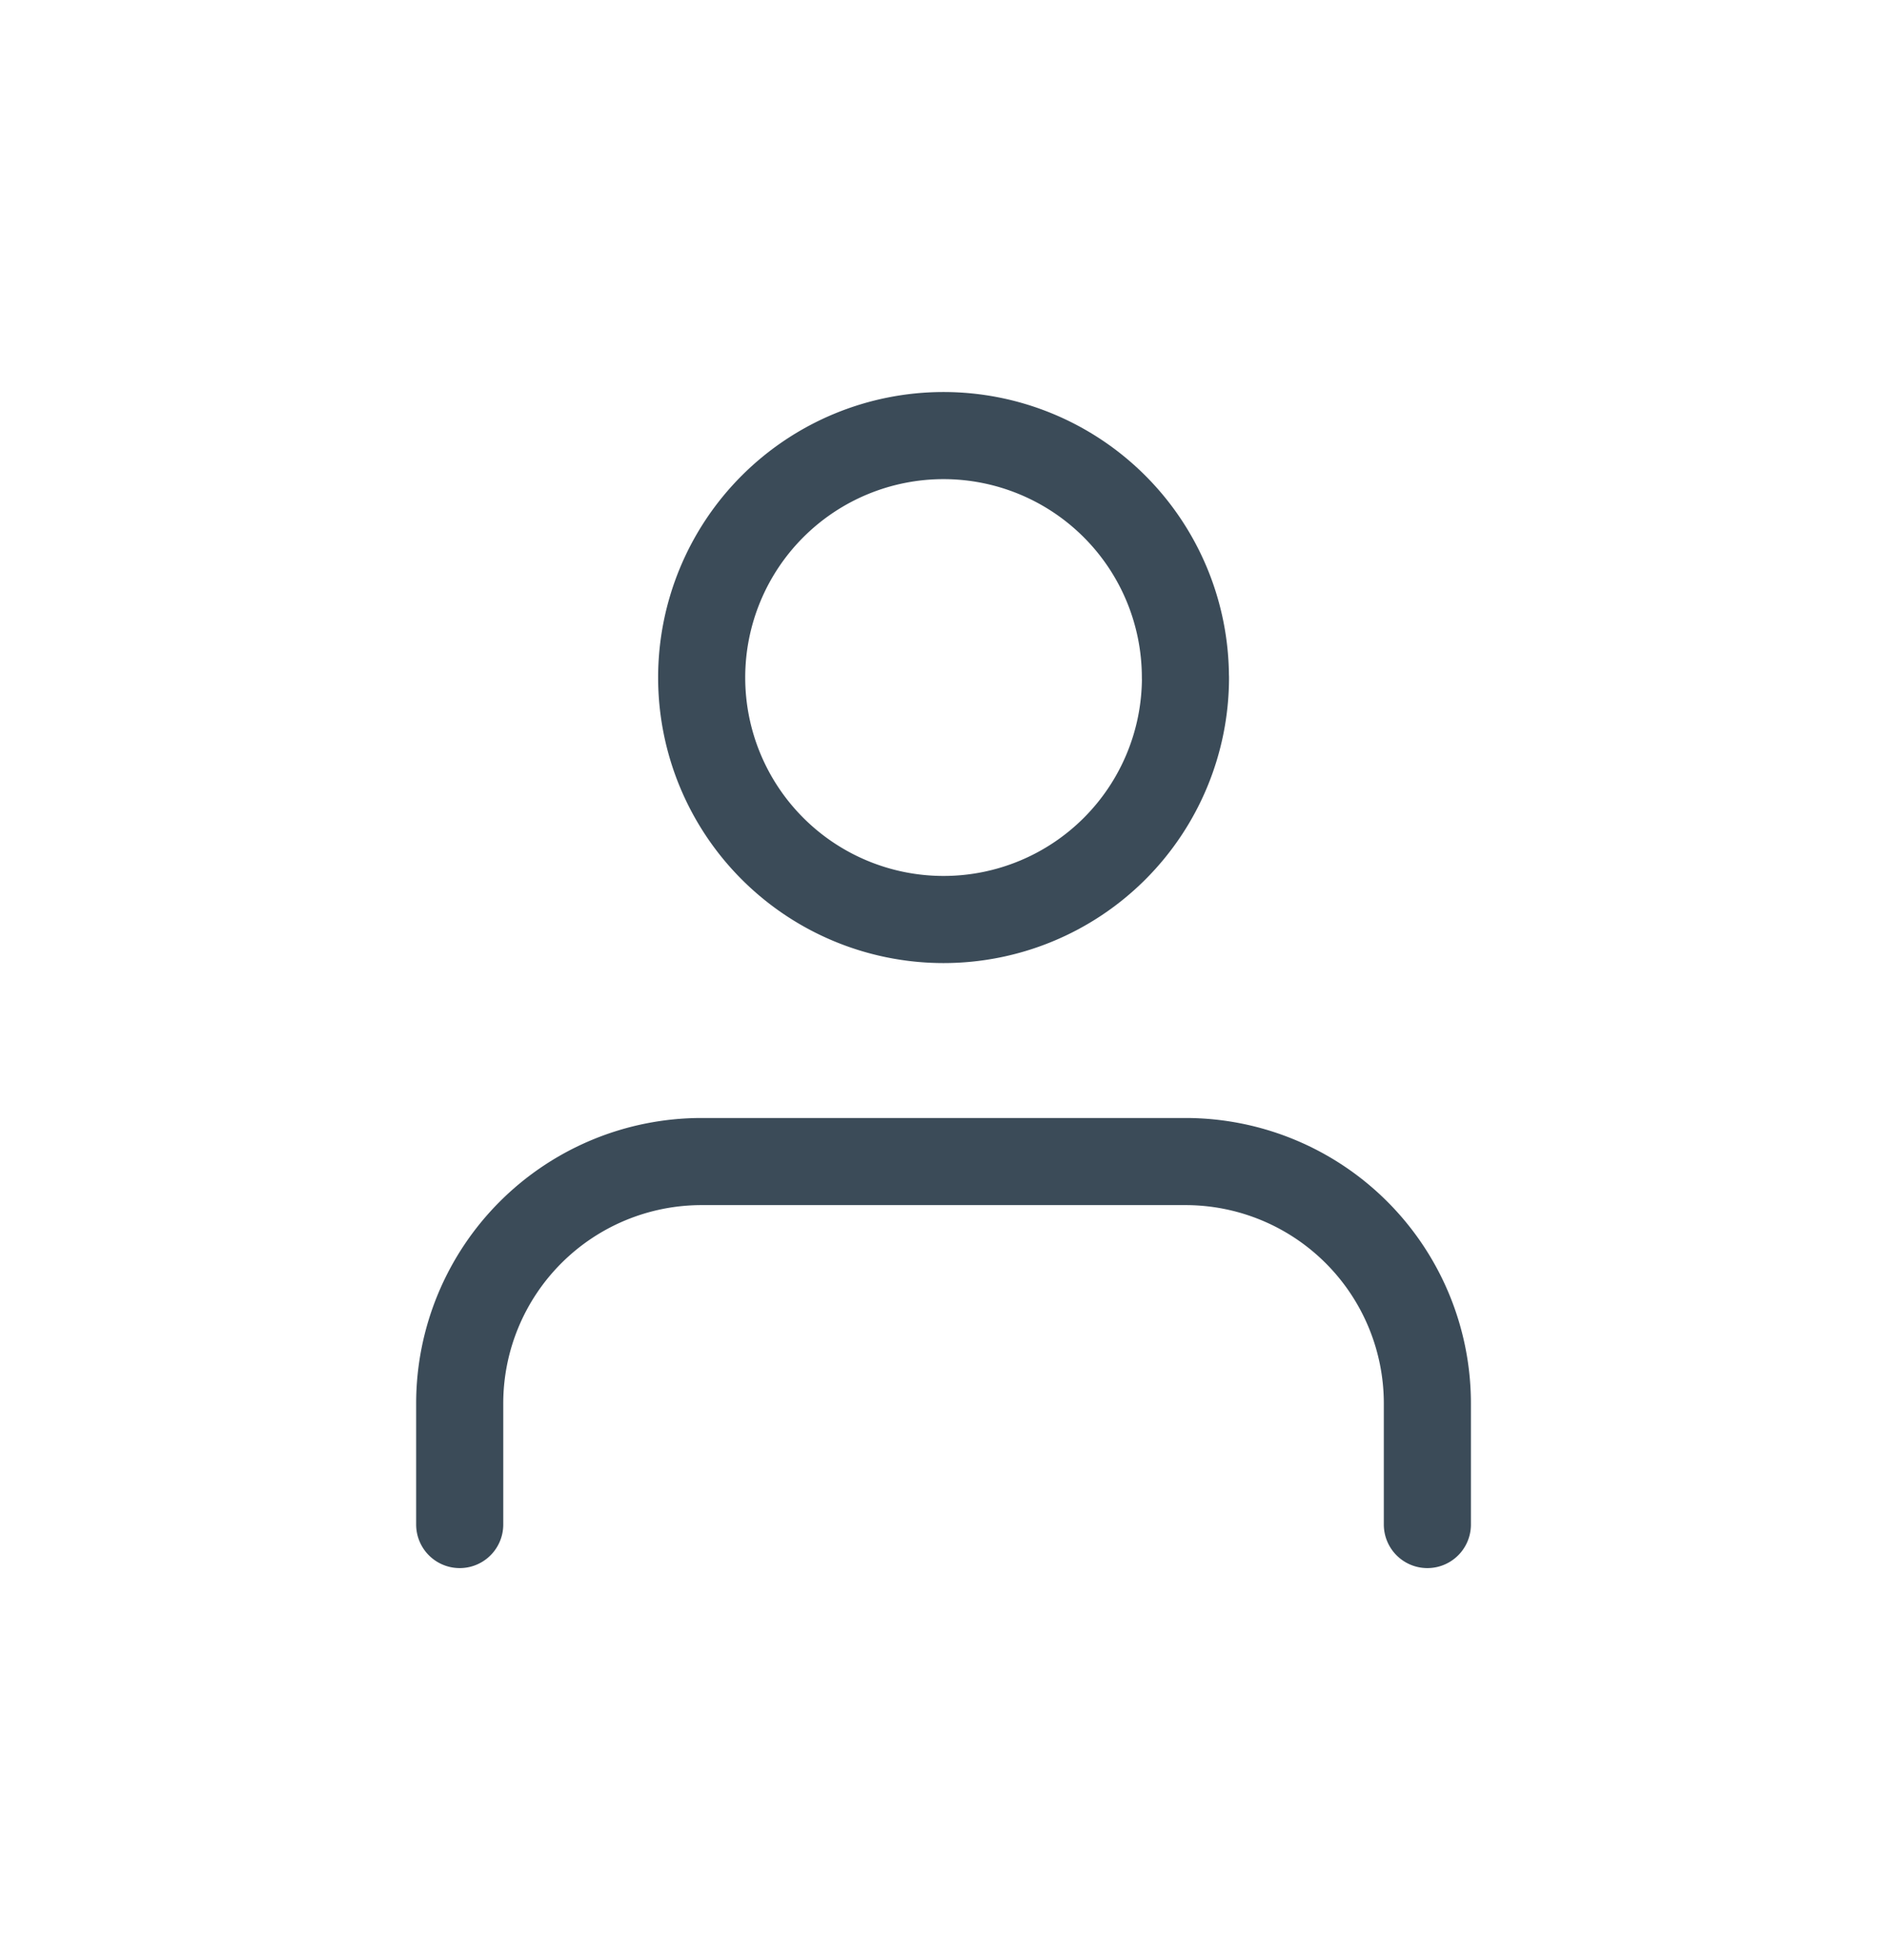 <svg xmlns="http://www.w3.org/2000/svg" xmlns:xlink="http://www.w3.org/1999/xlink" width="26" height="27" viewBox="0 0 26 27">
  <defs>
    <clipPath id="clip-Artboard_10">
      <rect width="26" height="27"/>
    </clipPath>
  </defs>
  <g id="Artboard_10" data-name="Artboard – 10" clip-path="url(#clip-Artboard_10)">
    <g id="Icon_feather-user" data-name="Icon feather-user" transform="translate(0.334 1.5)">
      <path id="Path_13105" data-name="Path 13105" d="M19.333,27.5V25.833A3.333,3.333,0,0,0,16,22.5H9.333A3.333,3.333,0,0,0,6,25.833V27.5" transform="translate(0 -8)" fill="none" stroke="#3b4b58" stroke-linecap="round" stroke-linejoin="round" stroke-width="1.2"/>
      <path id="Path_13106" data-name="Path 13106" d="M18.667,7.833A3.333,3.333,0,1,1,15.333,4.5a3.333,3.333,0,0,1,3.333,3.333Z" transform="translate(-2.667)" fill="none" stroke="#3b4b58" stroke-linecap="round" stroke-linejoin="round" stroke-width="1.2"/>
    </g>
  </g>
</svg>
